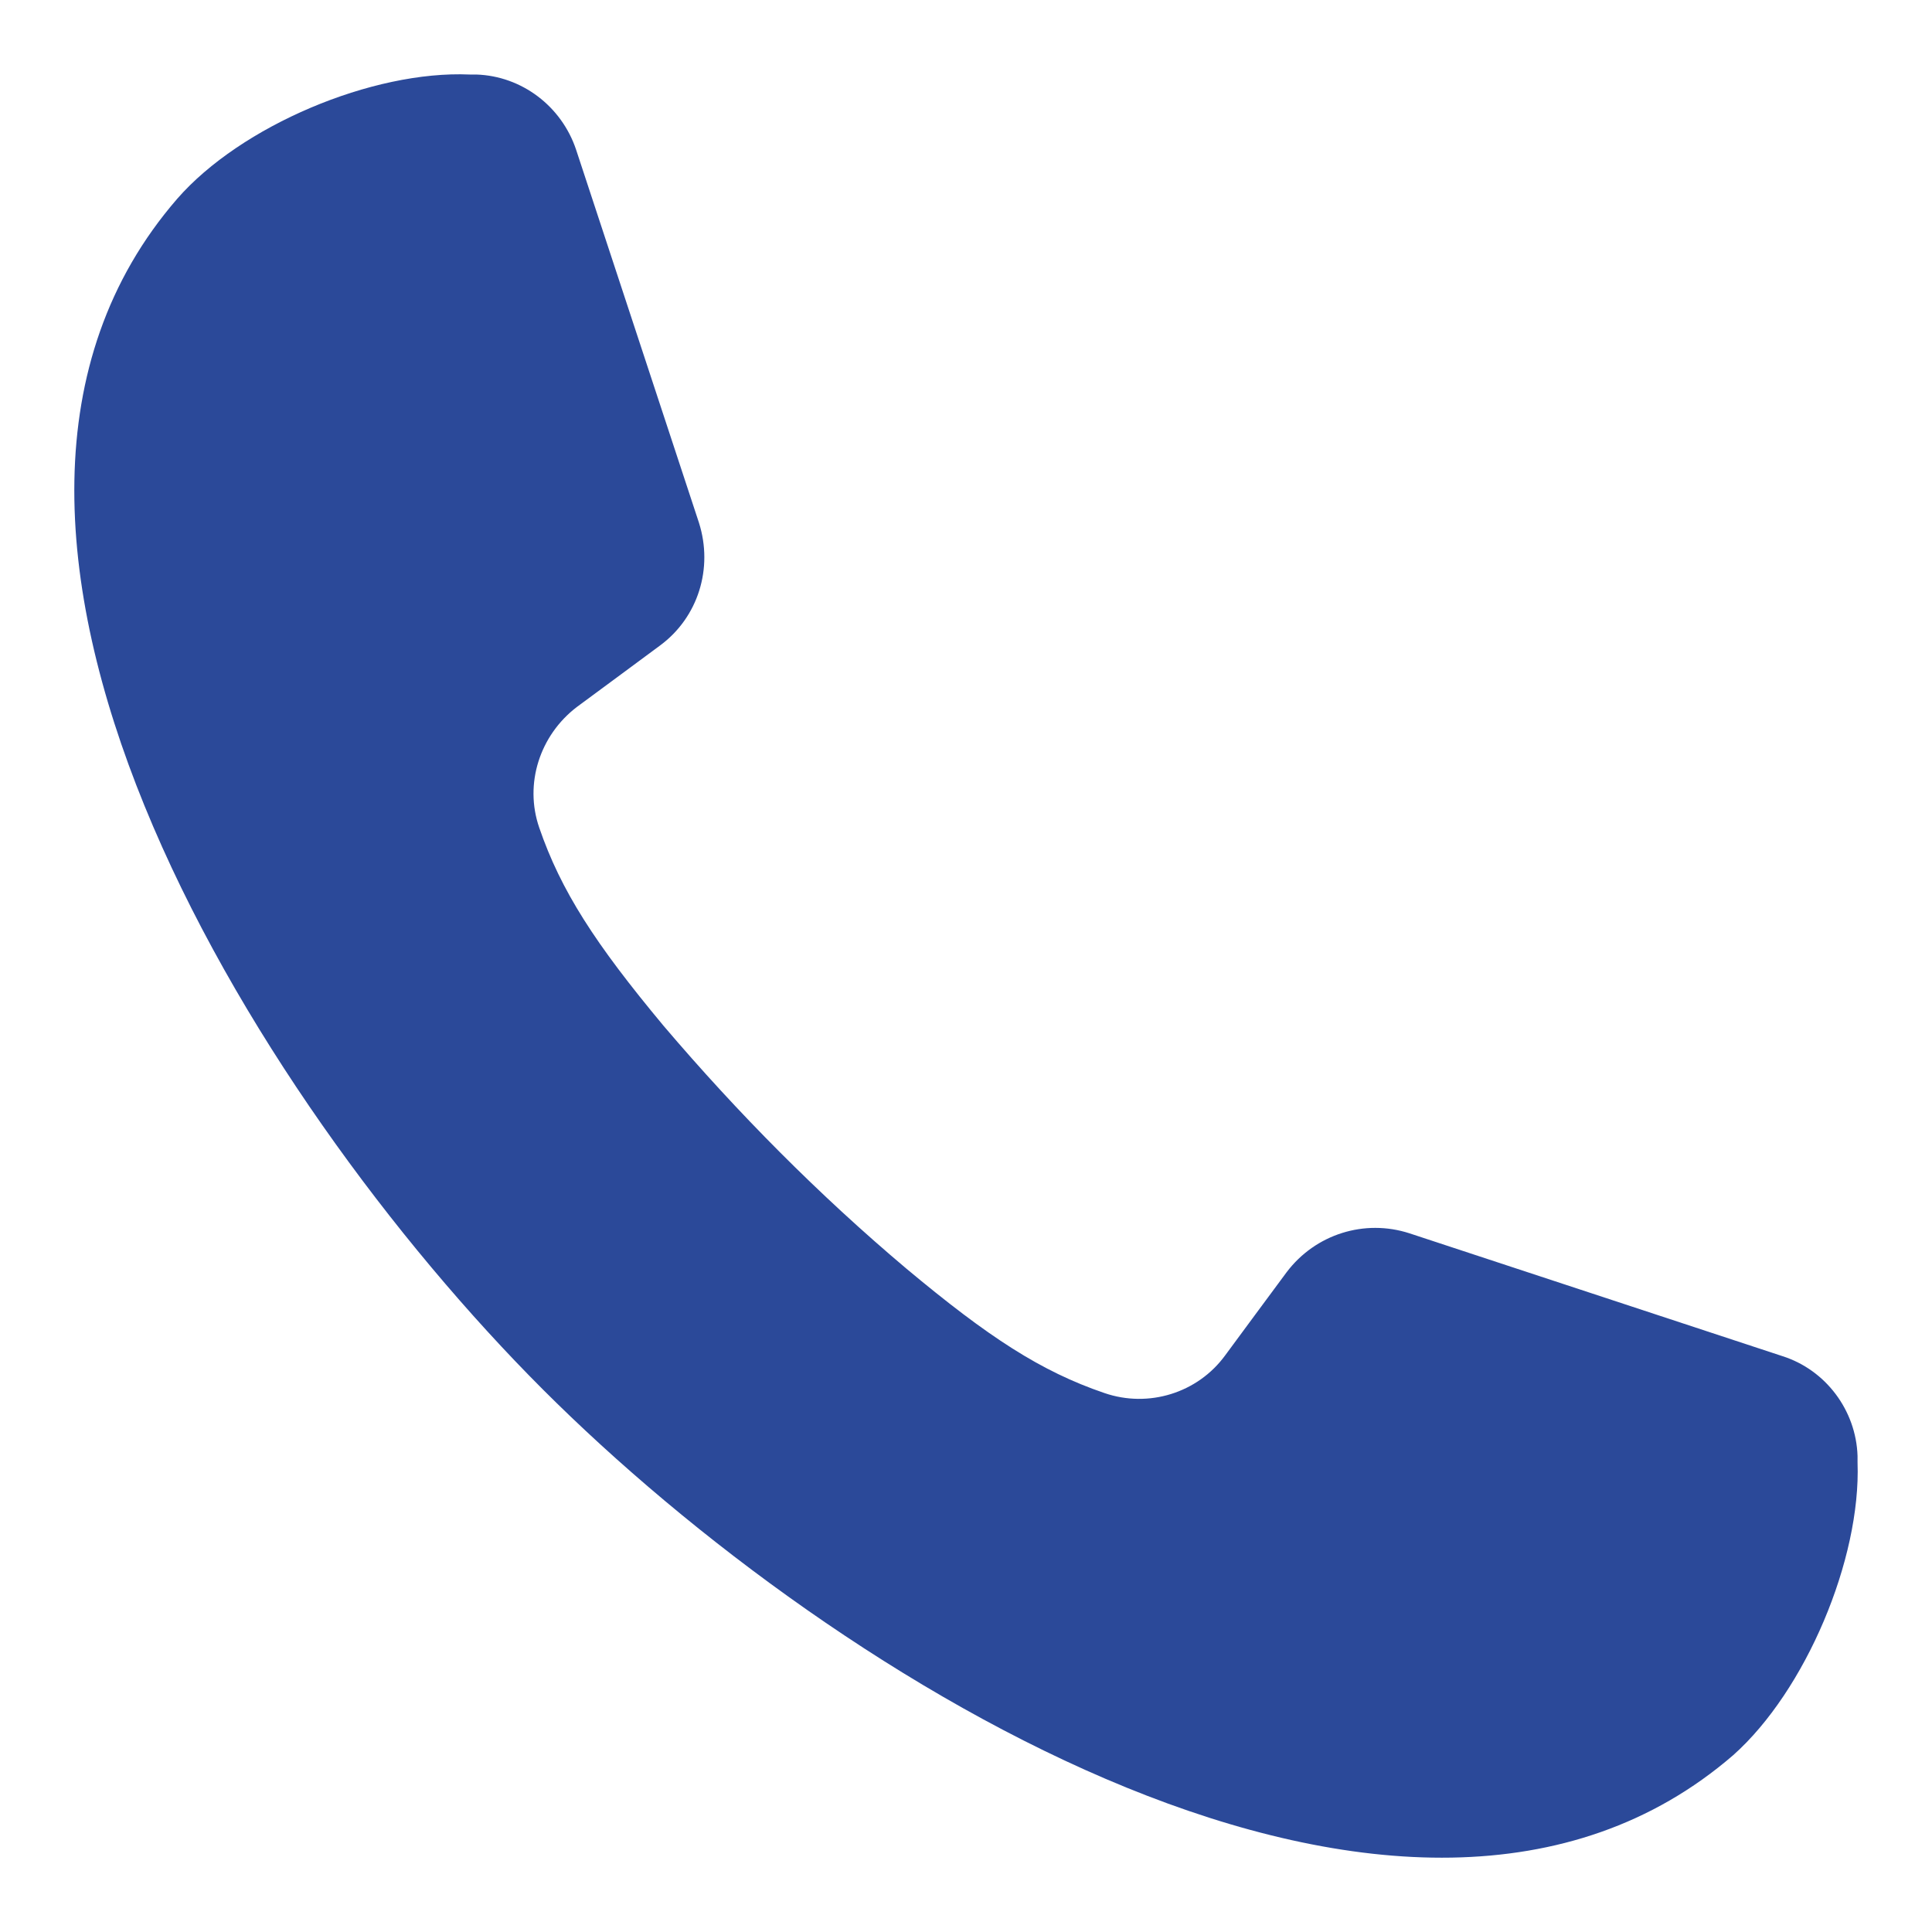 <svg width="26" height="26" viewBox="0 0 26 26" fill="none" xmlns="http://www.w3.org/2000/svg">
<path d="M24.998 19.68V19.593C24.978 18.98 24.57 18.435 23.986 18.25L18.967 16.597C18.364 16.402 17.703 16.607 17.314 17.122C17.041 17.492 16.73 17.91 16.487 18.241C16.117 18.747 15.456 18.951 14.863 18.747C14.007 18.455 13.306 17.998 12.198 17.073C11.021 16.081 9.931 14.982 8.93 13.805C8.006 12.696 7.548 11.986 7.257 11.139C7.052 10.546 7.266 9.894 7.762 9.515C8.093 9.272 8.511 8.961 8.881 8.688C9.396 8.309 9.601 7.647 9.406 7.034L7.753 2.015C7.558 1.431 7.023 1.023 6.41 1.003H6.323C5.01 0.945 3.24 1.694 2.384 2.676C-1.4 7.044 3.356 14.748 7.305 18.698C11.254 22.648 18.958 27.395 23.325 23.62C24.297 22.755 25.046 20.984 24.998 19.68Z" fill="#2B4999"/>
</svg>
